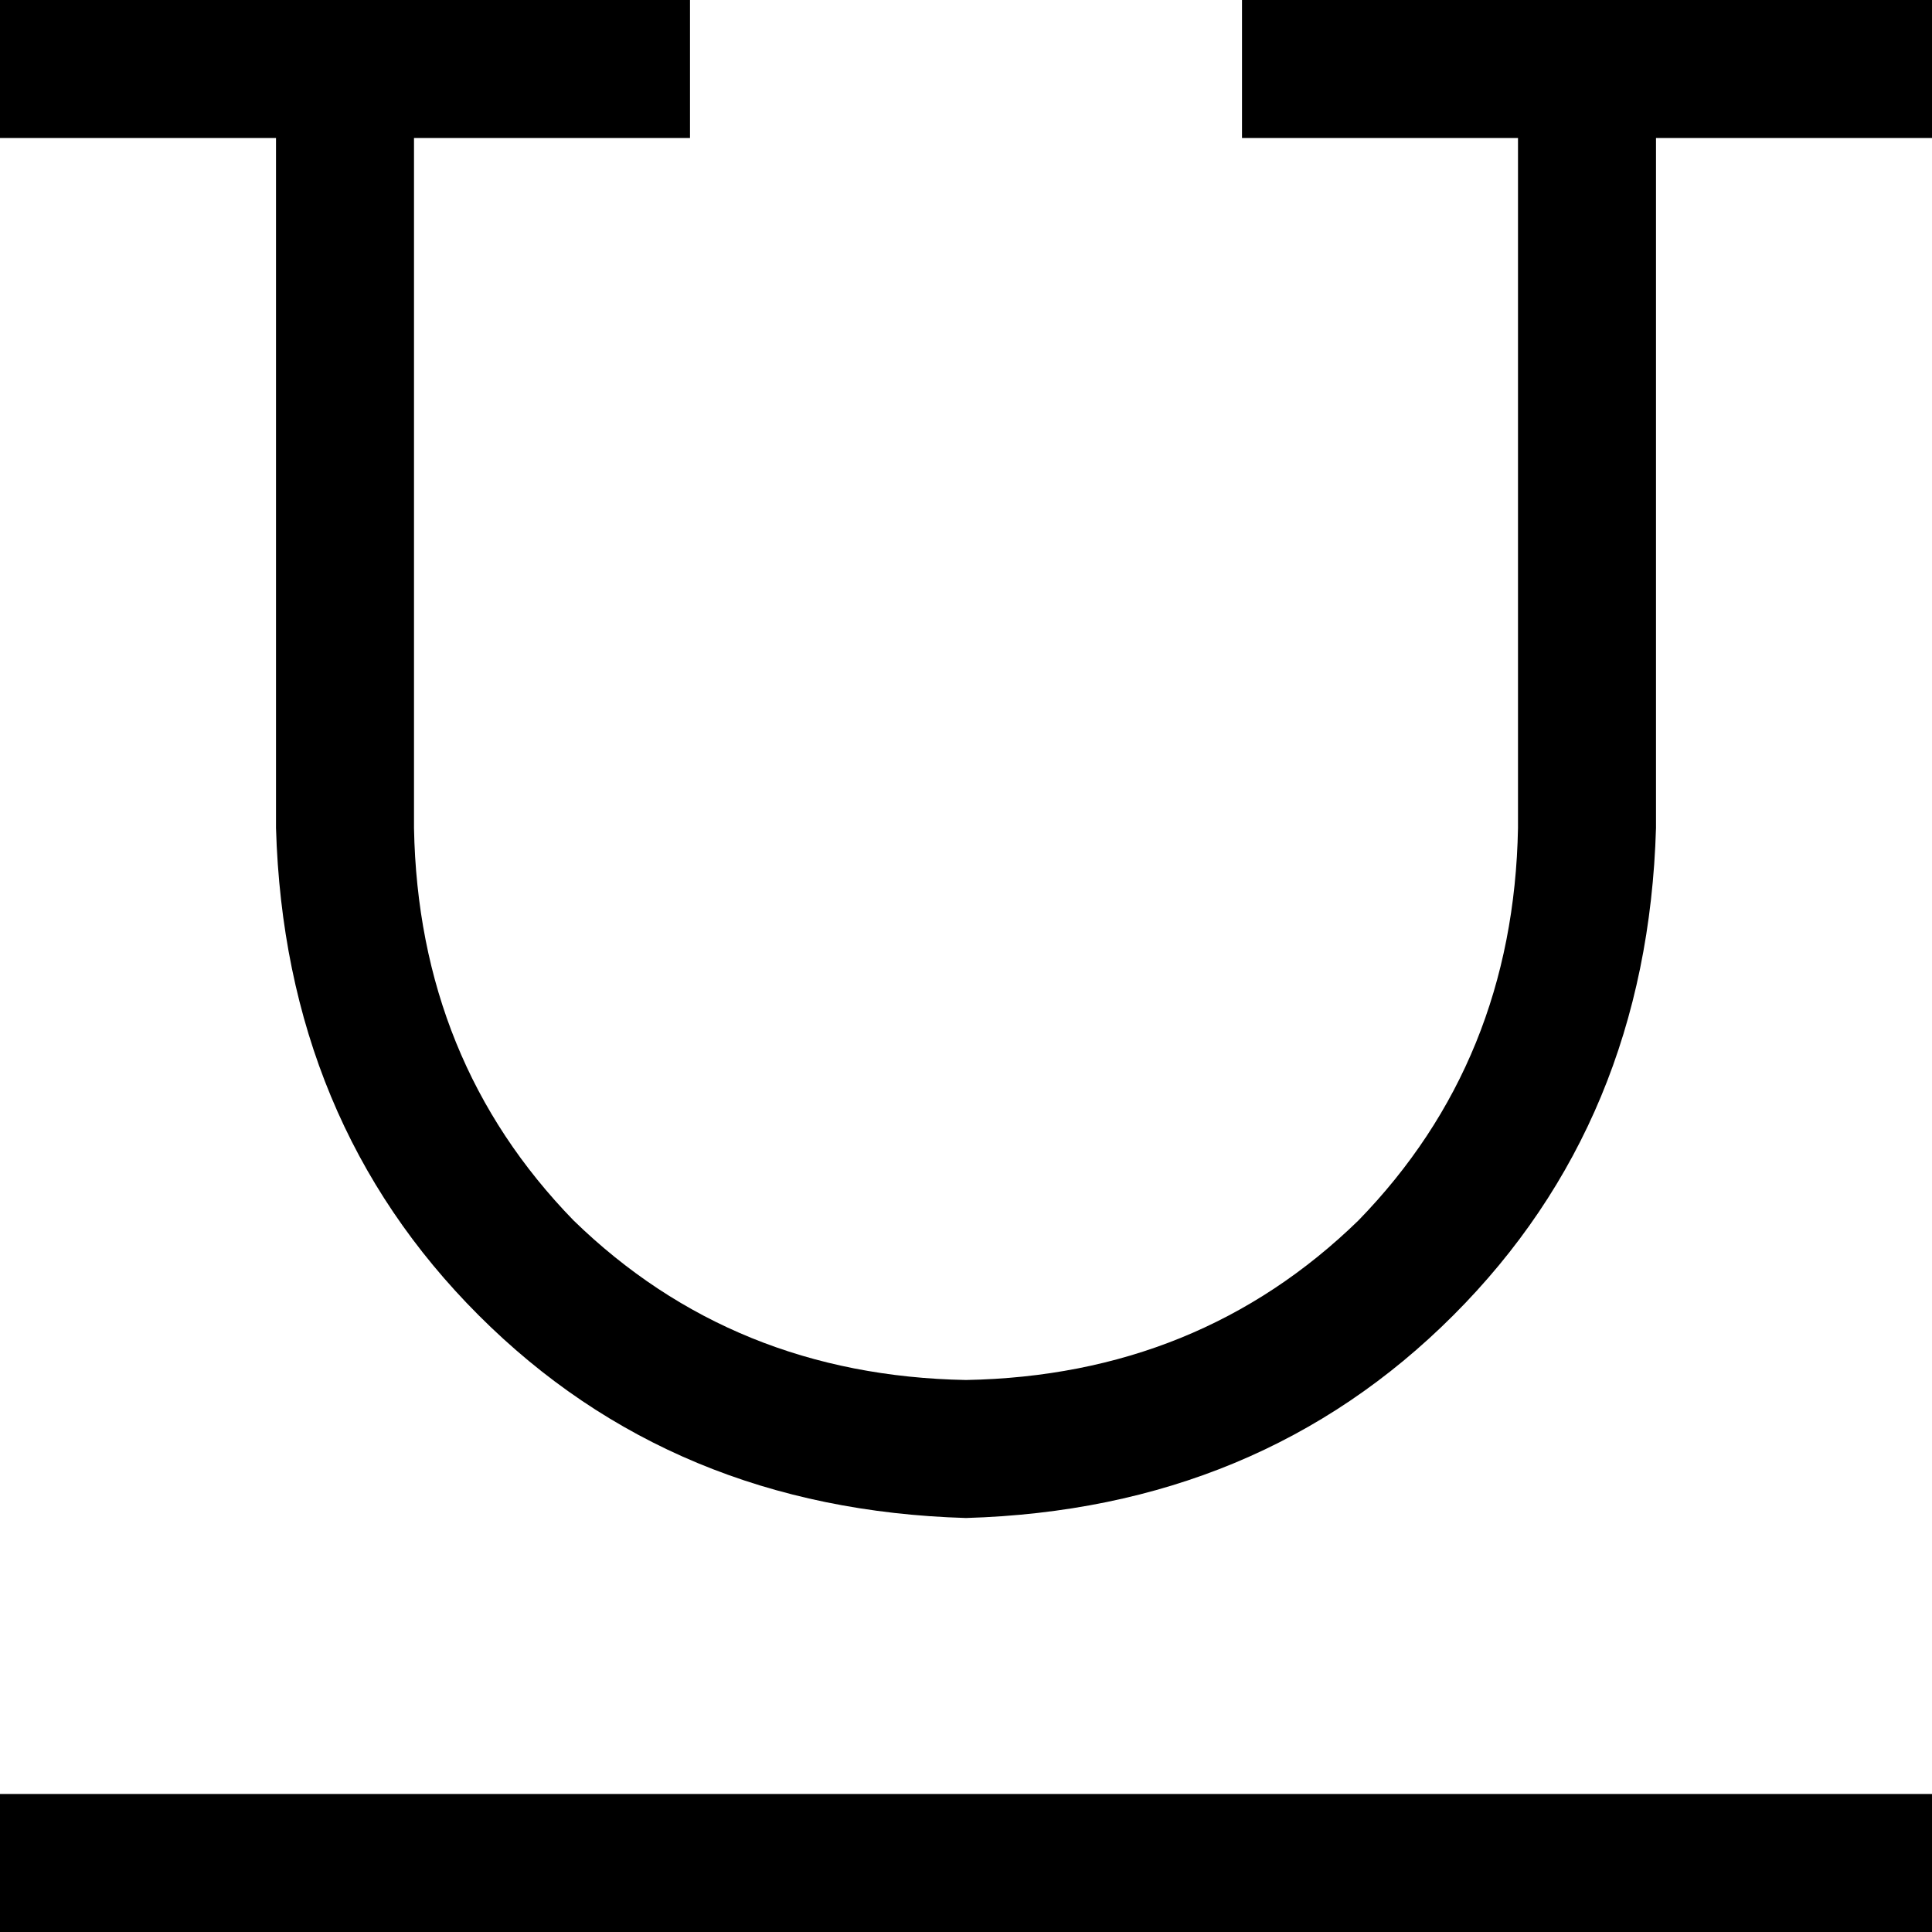 <svg viewBox="0 0 448 448">
  <path
    d="M 0 0 L 16 0 L 144 0 L 160 0 L 160 32 L 144 32 L 96 32 L 96 192 Q 97 246 133 283 Q 170 319 224 320 Q 278 319 315 283 Q 351 246 352 192 L 352 32 L 304 32 L 288 32 L 288 0 L 304 0 L 432 0 L 448 0 L 448 32 L 432 32 L 384 32 L 384 192 Q 382 260 337 305 Q 292 350 224 352 Q 156 350 111 305 Q 66 260 64 192 L 64 32 L 16 32 L 0 32 L 0 0 L 0 0 Z M 0 416 L 16 416 L 432 416 L 448 416 L 448 448 L 432 448 L 16 448 L 0 448 L 0 416 L 0 416 Z"
  />
</svg>